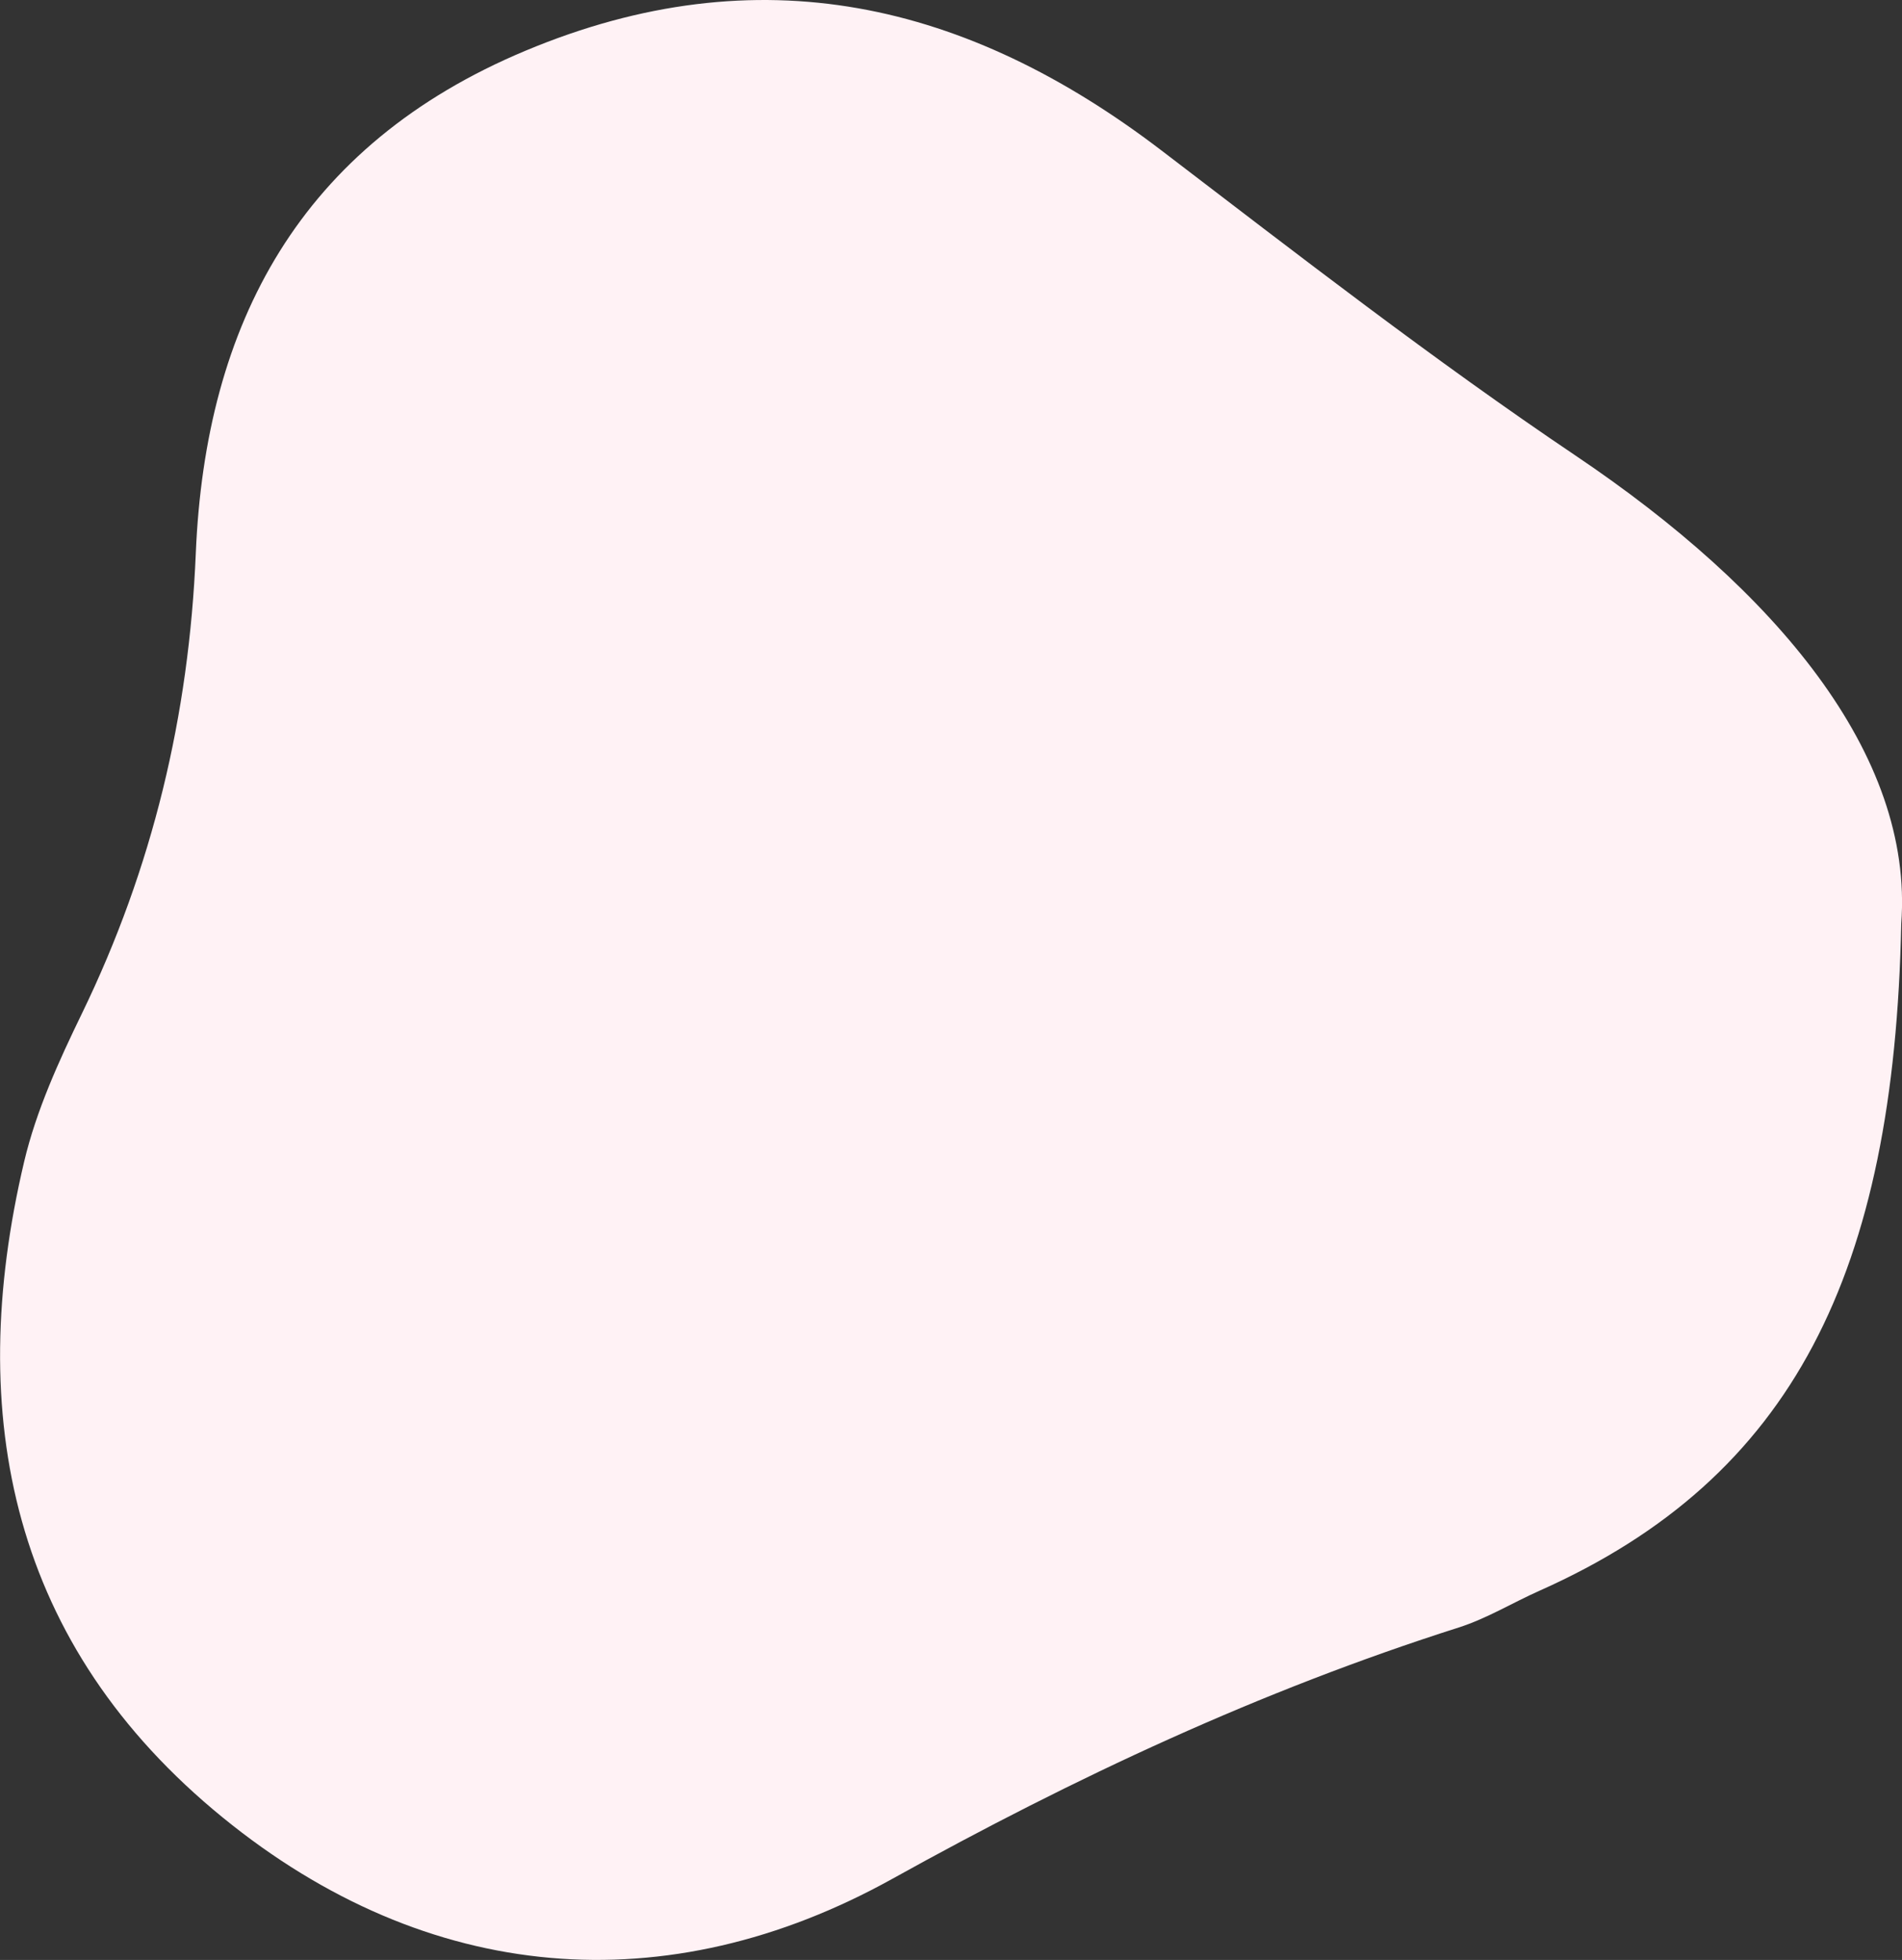 <svg xmlns="http://www.w3.org/2000/svg" width="361.031" height="372" viewBox="0 0 361.031 372">
  <rect x="0" y="0" width="361.031" height="372" fill="#333333" stroke="none"/>
  <defs>
    <style>
      .cls-1 {
        fill: #fff2f5;
        fill-rule: evenodd;
      }
    </style>
  </defs>
  <path id="形狀_666" data-name="形狀 666" class="cls-1" d="M548.857,2131.31c-1.346,66.15-20.433,105.12-68.6,126.58-5.158,2.29-10.067,5.31-15.41,7.01-37.639,11.99-72.794,28.43-107.5,47.7-42.753,23.74-88.117,20.13-127.09-11.63-39.986-32.59-49.155-76.04-37.7-124.5,2.292-9.69,6.579-19.08,10.968-28.12,13.423-27.66,20.325-56.59,21.608-87.33,1.82-43.58,19.811-77.5,62.577-95.39,44.331-18.55,83.815-9.25,120.7,18.91,25.877,19.76,51.647,39.77,78.653,57.95C524.94,2067.98,551.263,2099.13,548.857,2131.31Z" transform="translate(-187.969 -1956)"/>
</svg>
